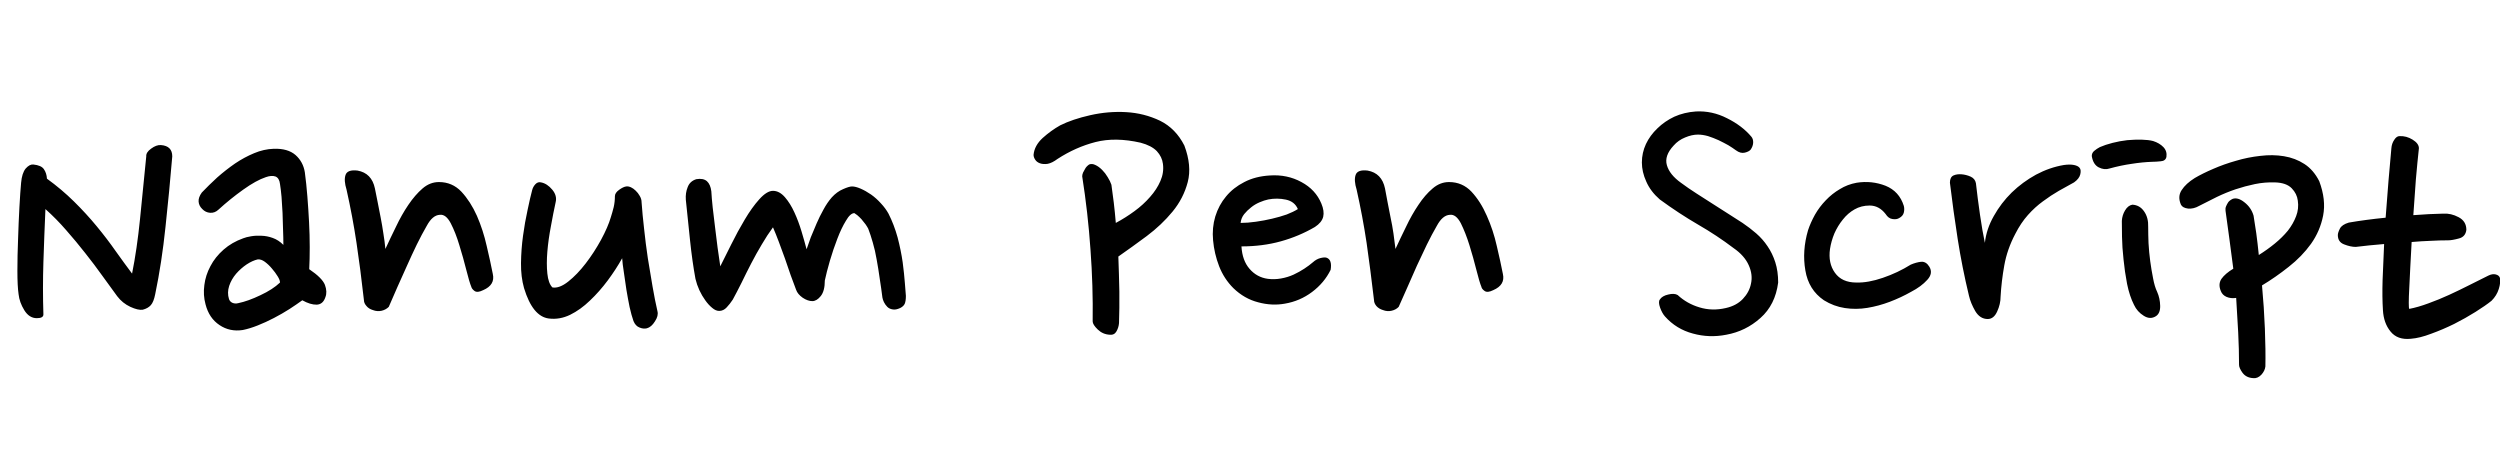 <svg xmlns="http://www.w3.org/2000/svg" xmlns:xlink="http://www.w3.org/1999/xlink" width="148.032" height="27.6"><path fill="black" d="M10.20 9.26L10.20 9.26Q10.03 11.30 9.80 13.43Q9.58 15.55 9.19 17.42L9.19 17.42Q9.10 17.88 8.93 18.07Q8.76 18.26 8.45 18.34L8.45 18.34Q8.18 18.38 7.72 18.17Q7.25 17.95 6.94 17.54L6.94 17.54Q6.53 16.99 6.06 16.33Q5.59 15.67 5.05 14.99Q4.51 14.30 3.92 13.63Q3.34 12.96 2.69 12.38L2.69 12.38Q2.62 13.97 2.57 15.52Q2.52 17.06 2.57 18.62L2.57 18.62Q2.57 18.84 2.18 18.84L2.18 18.84Q1.73 18.84 1.44 18.37Q1.15 17.90 1.10 17.42L1.10 17.42Q1.03 16.94 1.03 16.04Q1.03 15.14 1.07 14.16Q1.10 13.18 1.15 12.26Q1.20 11.35 1.25 10.82L1.25 10.82Q1.30 10.25 1.52 9.98Q1.75 9.72 1.97 9.74L1.97 9.74Q2.45 9.79 2.60 10.02Q2.76 10.25 2.78 10.58L2.78 10.58Q3.65 11.21 4.38 11.93Q5.11 12.65 5.72 13.39Q6.34 14.14 6.85 14.87Q7.37 15.60 7.82 16.20L7.82 16.20Q8.11 14.76 8.29 12.98Q8.47 11.21 8.66 9.26L8.66 9.26Q8.64 9.02 8.95 8.80Q9.26 8.57 9.53 8.59L9.53 8.59Q10.20 8.64 10.20 9.26ZM18.05 10.20L18.05 10.20Q18.14 10.87 18.20 11.63Q18.26 12.38 18.30 13.15Q18.34 13.92 18.34 14.64Q18.34 15.36 18.31 15.94L18.31 15.94Q19.08 16.46 19.24 16.87Q19.39 17.28 19.27 17.59L19.27 17.59Q19.13 18.02 18.76 18.04Q18.38 18.05 17.90 17.78L17.90 17.78Q17.57 18.02 17.14 18.30Q16.70 18.58 16.22 18.83Q15.74 19.08 15.26 19.27Q14.78 19.46 14.38 19.54L14.38 19.54Q13.61 19.66 13.00 19.25Q12.38 18.84 12.17 18.02L12.17 18.02Q12.02 17.47 12.10 16.88Q12.17 16.30 12.46 15.76Q12.74 15.22 13.24 14.78Q13.73 14.35 14.40 14.11L14.40 14.11Q14.57 14.04 14.87 13.99Q15.17 13.94 15.49 13.96Q15.82 13.97 16.15 14.09Q16.49 14.21 16.78 14.50L16.78 14.50Q16.78 14.09 16.76 13.60Q16.75 13.10 16.73 12.60Q16.70 12.10 16.67 11.65Q16.63 11.21 16.58 10.90L16.58 10.90Q16.54 10.54 16.31 10.45Q16.08 10.37 15.74 10.49L15.74 10.49Q15.17 10.68 14.40 11.23Q13.63 11.78 12.94 12.41L12.94 12.41Q12.72 12.62 12.44 12.60Q12.17 12.58 11.98 12.38L11.98 12.38Q11.78 12.19 11.76 11.94Q11.74 11.69 11.95 11.40L11.95 11.40Q12.36 10.97 12.86 10.51Q13.37 10.06 13.92 9.68Q14.47 9.31 15.05 9.07Q15.62 8.83 16.20 8.81L16.20 8.81Q17.04 8.78 17.50 9.18Q17.95 9.58 18.05 10.20ZM15.26 15.36L15.26 15.36Q14.95 15.43 14.60 15.66Q14.26 15.89 13.98 16.21Q13.70 16.54 13.57 16.93Q13.44 17.33 13.56 17.71L13.56 17.71Q13.61 17.86 13.76 17.93Q13.92 18 14.11 17.95L14.11 17.95Q14.69 17.83 15.42 17.48Q16.15 17.14 16.58 16.73L16.58 16.73Q16.58 16.58 16.44 16.36Q16.30 16.13 16.10 15.90Q15.91 15.67 15.68 15.50Q15.46 15.34 15.26 15.36ZM22.20 11.16L22.20 11.16Q22.27 11.52 22.36 11.96Q22.44 12.41 22.54 12.88Q22.63 13.34 22.70 13.82Q22.78 14.30 22.82 14.74L22.82 14.74Q23.11 14.11 23.45 13.42Q23.78 12.72 24.18 12.13Q24.58 11.54 25.02 11.16Q25.46 10.78 25.99 10.78L25.99 10.78Q26.78 10.78 27.32 11.35Q27.86 11.93 28.24 12.78Q28.61 13.63 28.82 14.57Q29.04 15.50 29.18 16.22L29.18 16.22Q29.33 16.87 28.61 17.18L28.61 17.18Q28.27 17.35 28.10 17.23Q27.94 17.11 27.91 16.99L27.91 16.99Q27.79 16.70 27.61 15.98Q27.43 15.26 27.20 14.52Q26.98 13.78 26.69 13.22Q26.40 12.67 26.04 12.72L26.04 12.72Q25.61 12.74 25.27 13.37L25.27 13.37Q24.98 13.87 24.68 14.48Q24.38 15.10 24.10 15.73Q23.81 16.37 23.53 17.00Q23.26 17.64 23.02 18.17L23.02 18.17Q22.85 18.34 22.60 18.40Q22.34 18.46 22.08 18.36L22.08 18.36Q21.84 18.29 21.70 18.12Q21.55 17.95 21.55 17.78L21.55 17.78Q21.34 15.91 21.11 14.38Q20.88 12.84 20.52 11.23L20.52 11.23Q20.35 10.68 20.46 10.36Q20.57 10.03 21.17 10.10L21.17 10.10Q22.01 10.25 22.20 11.16ZM32.90 11.98L32.90 11.98Q32.76 12.62 32.62 13.40Q32.47 14.18 32.41 14.90Q32.35 15.62 32.41 16.20Q32.47 16.78 32.71 17.02L32.71 17.02Q33.12 17.09 33.65 16.67Q34.18 16.25 34.68 15.60Q35.18 14.95 35.59 14.20Q36 13.44 36.17 12.86L36.17 12.86Q36.26 12.58 36.34 12.26Q36.41 11.95 36.41 11.62L36.41 11.62Q36.41 11.42 36.66 11.24Q36.91 11.06 37.08 11.04L37.08 11.04Q37.20 11.02 37.36 11.09Q37.51 11.16 37.64 11.29Q37.78 11.42 37.88 11.60Q37.99 11.78 37.99 11.98L37.99 11.98Q38.04 12.70 38.14 13.56Q38.23 14.42 38.36 15.29Q38.50 16.15 38.64 16.97Q38.78 17.78 38.93 18.43L38.93 18.43Q39 18.70 38.78 19.03Q38.57 19.37 38.30 19.44L38.30 19.44Q38.09 19.49 37.86 19.39Q37.63 19.30 37.51 19.01L37.51 19.01Q37.39 18.67 37.28 18.18Q37.18 17.69 37.09 17.15Q37.01 16.61 36.94 16.12Q36.86 15.62 36.84 15.29L36.84 15.29Q36.48 15.94 35.99 16.60Q35.50 17.26 34.93 17.80Q34.37 18.34 33.76 18.64Q33.14 18.94 32.50 18.86L32.50 18.86Q31.54 18.74 31.03 17.06L31.03 17.06Q30.84 16.39 30.85 15.58Q30.86 14.76 30.97 13.96Q31.08 13.15 31.24 12.43Q31.39 11.71 31.51 11.26L31.51 11.26Q31.56 11.06 31.70 10.91Q31.85 10.75 32.04 10.80L32.04 10.80Q32.40 10.87 32.70 11.23Q33 11.59 32.90 11.98ZM42.12 11.33L42.12 11.33Q42.14 11.71 42.20 12.28Q42.26 12.84 42.34 13.45Q42.41 14.06 42.49 14.66Q42.58 15.26 42.65 15.77L42.65 15.77Q42.91 15.24 43.30 14.47Q43.68 13.70 44.10 13.00Q44.52 12.29 44.96 11.80Q45.41 11.30 45.77 11.30L45.77 11.30Q46.15 11.30 46.48 11.68Q46.80 12.05 47.04 12.58Q47.28 13.10 47.46 13.70Q47.64 14.30 47.76 14.76L47.76 14.76Q47.86 14.45 48.01 14.05Q48.17 13.66 48.35 13.24Q48.53 12.82 48.76 12.41Q48.98 12.00 49.25 11.69L49.25 11.69Q49.56 11.35 49.92 11.20Q50.28 11.04 50.45 11.04L50.45 11.04Q50.66 11.04 50.96 11.17Q51.26 11.30 51.58 11.52Q51.89 11.74 52.16 12.04Q52.44 12.34 52.61 12.65L52.61 12.65Q52.94 13.30 53.15 14.06Q53.35 14.83 53.45 15.53Q53.54 16.22 53.58 16.76Q53.62 17.30 53.64 17.52L53.64 17.52Q53.64 17.83 53.57 17.99Q53.50 18.14 53.30 18.24L53.30 18.24Q53.04 18.36 52.85 18.32Q52.66 18.29 52.54 18.17Q52.42 18.05 52.34 17.89Q52.27 17.74 52.25 17.62L52.25 17.62Q52.18 17.06 52.09 16.49Q52.01 15.91 51.91 15.37Q51.82 14.83 51.68 14.36Q51.55 13.90 51.41 13.54L51.41 13.54Q51.36 13.44 51.25 13.28Q51.14 13.13 51.01 12.98Q50.88 12.84 50.76 12.74Q50.64 12.65 50.59 12.62L50.59 12.62Q50.35 12.62 50.09 13.07Q49.82 13.51 49.58 14.14Q49.34 14.76 49.14 15.44Q48.94 16.13 48.84 16.61L48.84 16.61Q48.84 17.23 48.60 17.53Q48.36 17.83 48.10 17.83L48.10 17.83Q47.83 17.83 47.53 17.63Q47.23 17.42 47.14 17.16L47.14 17.16Q46.99 16.78 46.82 16.30Q46.66 15.82 46.48 15.31Q46.30 14.81 46.12 14.33Q45.94 13.85 45.77 13.46L45.77 13.46Q45.43 13.92 45.11 14.47Q44.78 15.02 44.48 15.60Q44.18 16.18 43.91 16.74Q43.63 17.30 43.39 17.74L43.39 17.74Q43.22 18 43.03 18.20Q42.84 18.41 42.58 18.41L42.58 18.41Q42.38 18.41 42.17 18.23Q41.95 18.05 41.76 17.78Q41.57 17.52 41.41 17.18Q41.26 16.85 41.18 16.51L41.18 16.51Q40.99 15.48 40.86 14.24Q40.73 13.01 40.61 11.83L40.61 11.83Q40.58 11.42 40.72 11.08Q40.85 10.73 41.23 10.61L41.23 10.61Q41.64 10.54 41.86 10.73Q42.07 10.92 42.12 11.33ZM66.26 19.13L66.26 19.13Q66.24 19.39 66.11 19.62Q65.98 19.85 65.71 19.82L65.71 19.82Q65.30 19.80 65.00 19.51Q64.70 19.22 64.70 19.03L64.70 19.03Q64.73 16.94 64.57 14.77Q64.42 12.60 64.08 10.44L64.08 10.44Q64.08 10.34 64.13 10.22L64.13 10.22Q64.18 10.13 64.25 10.00Q64.32 9.86 64.49 9.74L64.49 9.74Q64.66 9.67 64.86 9.77Q65.06 9.86 65.26 10.06Q65.45 10.25 65.59 10.49Q65.74 10.73 65.81 10.94L65.81 10.94Q65.88 11.42 65.95 12.00Q66.02 12.58 66.07 13.20L66.07 13.20Q66.65 12.89 67.18 12.50Q67.70 12.12 68.10 11.66Q68.50 11.21 68.71 10.72Q68.93 10.22 68.86 9.70L68.86 9.70Q68.81 9.29 68.50 8.95Q68.18 8.62 67.54 8.45L67.54 8.45Q66.05 8.11 64.87 8.41Q63.70 8.71 62.62 9.41L62.62 9.41Q62.30 9.65 62.04 9.70Q61.78 9.74 61.58 9.67Q61.39 9.60 61.30 9.46Q61.20 9.31 61.20 9.17L61.20 9.17Q61.25 8.62 61.74 8.17Q62.23 7.73 62.78 7.42L62.78 7.42Q63.50 7.06 64.56 6.82Q65.62 6.58 66.68 6.64Q67.75 6.70 68.69 7.15Q69.62 7.61 70.13 8.62L70.13 8.62Q70.58 9.82 70.33 10.78Q70.08 11.74 69.43 12.53Q68.78 13.32 67.90 13.98Q67.01 14.64 66.22 15.19L66.22 15.19Q66.26 16.25 66.28 17.26Q66.29 18.26 66.26 19.13ZM77.86 13.44L77.86 13.44Q76.92 13.99 75.84 14.29Q74.76 14.59 73.51 14.59L73.51 14.59Q73.56 15.43 73.99 15.92Q74.42 16.42 75.07 16.51L75.07 16.51Q75.46 16.56 75.85 16.49Q76.25 16.42 76.60 16.26Q76.94 16.10 77.23 15.91Q77.52 15.72 77.74 15.53L77.74 15.53Q77.95 15.34 78.19 15.28Q78.43 15.22 78.55 15.26L78.55 15.26Q78.89 15.38 78.79 15.98L78.79 15.98Q78.41 16.75 77.69 17.29Q76.97 17.83 76.08 17.98L76.08 17.98Q75.31 18.12 74.50 17.90Q73.68 17.69 73.03 17.06L73.03 17.06Q72.48 16.51 72.19 15.77Q71.90 15.02 71.83 14.23L71.83 14.23Q71.76 13.49 71.96 12.82Q72.17 12.14 72.60 11.63Q73.03 11.11 73.68 10.78Q74.33 10.44 75.19 10.39L75.19 10.39Q76.22 10.32 77.06 10.78Q77.90 11.23 78.24 12.05L78.24 12.05Q78.43 12.50 78.35 12.84Q78.26 13.18 77.86 13.44ZM75.10 11.81L75.10 11.81Q74.86 11.86 74.58 11.98Q74.30 12.10 74.08 12.28Q73.85 12.46 73.67 12.68Q73.49 12.91 73.46 13.20L73.46 13.20Q73.87 13.20 74.36 13.13Q74.86 13.06 75.32 12.95Q75.79 12.84 76.19 12.70Q76.58 12.55 76.85 12.38L76.85 12.38Q76.66 11.93 76.14 11.82Q75.62 11.71 75.10 11.81ZM82.01 11.16L82.01 11.16Q82.08 11.52 82.16 11.96Q82.25 12.41 82.34 12.88Q82.44 13.34 82.51 13.82Q82.58 14.30 82.63 14.74L82.63 14.74Q82.92 14.11 83.26 13.42Q83.59 12.72 83.99 12.13Q84.38 11.54 84.83 11.16Q85.27 10.78 85.80 10.78L85.80 10.78Q86.59 10.78 87.13 11.35Q87.67 11.93 88.04 12.78Q88.42 13.63 88.63 14.57Q88.85 15.50 88.99 16.22L88.99 16.22Q89.14 16.87 88.42 17.18L88.42 17.18Q88.08 17.35 87.91 17.23Q87.74 17.11 87.72 16.99L87.72 16.99Q87.60 16.70 87.42 15.98Q87.24 15.26 87.01 14.52Q86.78 13.78 86.50 13.22Q86.21 12.67 85.85 12.72L85.85 12.72Q85.42 12.74 85.08 13.37L85.08 13.37Q84.79 13.87 84.49 14.48Q84.19 15.10 83.90 15.73Q83.62 16.37 83.34 17.00Q83.06 17.64 82.82 18.17L82.82 18.17Q82.66 18.34 82.40 18.40Q82.15 18.46 81.89 18.36L81.89 18.36Q81.65 18.29 81.50 18.12Q81.36 17.95 81.36 17.78L81.36 17.78Q81.14 15.91 80.92 14.38Q80.69 12.84 80.33 11.23L80.33 11.23Q80.16 10.68 80.27 10.36Q80.38 10.03 80.98 10.10L80.98 10.10Q81.82 10.25 82.01 11.16ZM103.66 8.86L103.66 8.86Q103.56 8.98 103.31 9.04Q103.06 9.10 102.79 8.90L102.79 8.90Q102.60 8.76 102.34 8.60Q102.07 8.45 101.76 8.30Q101.45 8.16 101.14 8.06Q100.82 7.97 100.54 7.97L100.54 7.97Q100.18 7.97 99.78 8.14Q99.38 8.30 99.10 8.62L99.10 8.62Q98.54 9.22 98.70 9.78Q98.86 10.34 99.53 10.82L99.53 10.82Q99.96 11.14 100.46 11.46Q100.97 11.78 101.46 12.10Q101.95 12.41 102.40 12.70Q102.84 12.98 103.18 13.20L103.18 13.20Q103.61 13.49 103.99 13.82Q104.38 14.16 104.66 14.58Q104.95 15.00 105.12 15.53Q105.29 16.06 105.29 16.73L105.29 16.73Q105.12 18.05 104.24 18.83Q103.37 19.61 102.22 19.82L102.22 19.82Q101.21 20.02 100.24 19.75Q99.26 19.49 98.59 18.74L98.59 18.74Q98.42 18.55 98.30 18.22Q98.18 17.88 98.28 17.74L98.28 17.74Q98.42 17.52 98.78 17.44Q99.14 17.35 99.34 17.47L99.34 17.47Q99.89 17.98 100.63 18.20Q101.38 18.43 102.19 18.24L102.19 18.24Q102.82 18.10 103.20 17.70Q103.58 17.30 103.68 16.80L103.68 16.80Q103.80 16.27 103.55 15.71Q103.30 15.14 102.65 14.69L102.65 14.69Q101.66 13.94 100.55 13.30Q99.43 12.65 98.28 11.81L98.28 11.81Q97.73 11.33 97.48 10.75Q97.22 10.18 97.22 9.62L97.22 9.62Q97.22 9.05 97.46 8.53Q97.70 8.02 98.14 7.60Q98.57 7.18 99.14 6.91Q99.72 6.65 100.42 6.60L100.42 6.60Q101.38 6.55 102.26 7.00Q103.15 7.44 103.70 8.09L103.70 8.09Q103.82 8.23 103.81 8.45Q103.80 8.66 103.66 8.86ZM112.46 12.91L112.46 12.91Q112.30 13.01 112.06 12.97Q111.82 12.94 111.65 12.67L111.65 12.67Q111.26 12.17 110.71 12.17L110.71 12.17Q110.21 12.17 109.81 12.40Q109.42 12.62 109.12 13.00Q108.82 13.37 108.62 13.82Q108.43 14.28 108.36 14.74L108.36 14.74Q108.24 15.58 108.65 16.15Q109.06 16.73 109.92 16.73L109.92 16.73Q110.62 16.75 111.49 16.45Q112.37 16.15 113.14 15.67L113.14 15.67Q113.47 15.53 113.76 15.50Q114.05 15.48 114.24 15.79L114.24 15.79Q114.48 16.18 114.12 16.57Q113.76 16.97 113.16 17.28L113.16 17.28Q112.56 17.62 111.90 17.87Q111.24 18.12 110.57 18.23Q109.90 18.34 109.24 18.24Q108.58 18.14 108.00 17.78L108.00 17.78Q107.09 17.16 106.90 16.01Q106.70 14.86 107.06 13.63L107.06 13.63Q107.21 13.18 107.47 12.71Q107.74 12.24 108.11 11.86Q108.48 11.47 108.94 11.20Q109.39 10.92 109.94 10.82L109.94 10.82Q110.83 10.68 111.65 11.00Q112.46 11.33 112.73 12.19L112.73 12.19Q112.78 12.38 112.73 12.59Q112.68 12.79 112.46 12.91ZM122.81 10.80L122.81 10.80Q122.38 11.04 121.91 11.30Q121.44 11.57 120.97 11.92Q120.50 12.26 120.08 12.73Q119.66 13.20 119.33 13.85L119.33 13.85Q118.85 14.76 118.68 15.71Q118.51 16.66 118.46 17.57L118.46 17.57Q118.46 18 118.26 18.44Q118.06 18.89 117.70 18.89L117.70 18.89Q117.24 18.89 116.96 18.42Q116.69 17.95 116.59 17.52L116.59 17.52Q116.18 15.82 115.92 14.15Q115.66 12.48 115.46 10.82L115.46 10.82Q115.46 10.49 115.67 10.39Q115.87 10.30 116.14 10.32L116.14 10.32Q116.42 10.34 116.69 10.46Q116.95 10.58 117.00 10.85L117.00 10.85Q117.10 11.74 117.24 12.71Q117.38 13.68 117.53 14.38L117.53 14.38Q117.62 13.56 118.06 12.79Q118.49 12.02 119.12 11.40Q119.76 10.78 120.56 10.34Q121.37 9.91 122.21 9.77L122.21 9.77Q122.57 9.72 122.81 9.77Q123.05 9.82 123.14 9.94L123.14 9.94Q123.24 10.06 123.18 10.32Q123.12 10.58 122.81 10.80ZM128.28 9.29L128.28 9.29Q128.23 9.53 127.94 9.55Q127.66 9.58 127.46 9.58L127.46 9.58Q126.86 9.60 126.23 9.70Q125.59 9.79 124.90 9.98L124.90 9.98Q124.61 10.08 124.27 9.91Q123.94 9.74 123.86 9.24L123.86 9.24Q123.86 9.05 124.01 8.93Q124.15 8.81 124.34 8.71L124.34 8.71Q124.66 8.57 125.09 8.46Q125.52 8.35 125.96 8.30Q126.41 8.26 126.82 8.27Q127.22 8.28 127.49 8.35L127.49 8.35Q127.87 8.47 128.10 8.71Q128.33 8.95 128.28 9.29ZM127.73 17.28L127.73 17.28Q127.90 17.66 127.91 18.11Q127.92 18.55 127.66 18.72L127.66 18.72Q127.32 18.94 126.94 18.70Q126.55 18.46 126.36 18.05L126.36 18.05Q126.10 17.54 125.95 16.81Q125.81 16.08 125.74 15.36Q125.66 14.64 125.65 14.02Q125.64 13.39 125.64 13.08L125.64 13.08Q125.66 12.74 125.83 12.46Q126.00 12.17 126.26 12.12L126.26 12.12Q126.70 12.14 126.96 12.52Q127.22 12.89 127.20 13.44L127.20 13.44Q127.20 13.87 127.22 14.40Q127.25 14.93 127.32 15.46Q127.39 15.98 127.49 16.48Q127.58 16.97 127.73 17.28ZM134.14 21.70L134.14 21.70Q134.11 21.96 133.90 22.19Q133.68 22.42 133.42 22.39L133.42 22.39Q133.01 22.37 132.79 22.08Q132.58 21.79 132.58 21.60L132.58 21.60Q132.58 20.69 132.53 19.69Q132.48 18.70 132.41 17.64L132.41 17.64Q132.10 17.69 131.84 17.58Q131.59 17.47 131.50 17.23L131.50 17.23Q131.33 16.82 131.54 16.51Q131.76 16.20 132.24 15.91L132.24 15.91Q132.12 15.02 132.01 14.16Q131.90 13.30 131.78 12.48L131.78 12.48Q131.76 12.34 131.81 12.22L131.81 12.22Q131.86 12.10 131.93 11.99Q132 11.88 132.19 11.78L132.19 11.78Q132.50 11.66 132.90 11.98Q133.30 12.29 133.44 12.77L133.44 12.77Q133.51 13.22 133.60 13.81Q133.68 14.40 133.75 15.10L133.75 15.10Q134.26 14.78 134.70 14.42Q135.14 14.06 135.47 13.66Q135.79 13.25 135.96 12.80Q136.13 12.36 136.06 11.88L136.06 11.88Q136.01 11.47 135.70 11.15Q135.38 10.82 134.71 10.80L134.71 10.80Q134.11 10.78 133.52 10.90Q132.94 11.02 132.37 11.21Q131.81 11.40 131.27 11.66Q130.73 11.93 130.22 12.19L130.22 12.19Q129.89 12.38 129.56 12.35Q129.24 12.31 129.14 12.12L129.14 12.12Q128.93 11.64 129.18 11.26Q129.43 10.87 129.96 10.54L129.96 10.54Q130.42 10.27 131.05 10.00Q131.69 9.72 132.40 9.52Q133.10 9.31 133.84 9.23Q134.57 9.14 135.24 9.25Q135.91 9.36 136.45 9.71Q136.99 10.06 137.33 10.73L137.33 10.73Q137.74 11.83 137.56 12.76Q137.38 13.68 136.84 14.44Q136.30 15.19 135.52 15.80Q134.74 16.42 133.94 16.90L133.94 16.90Q134.06 18.19 134.11 19.46Q134.16 20.74 134.14 21.70ZM144.67 12.65L144.67 12.65Q145.13 12.62 145.58 12.86Q146.04 13.10 146.04 13.61L146.04 13.61Q145.99 14.02 145.60 14.12Q145.20 14.23 144.96 14.23L144.96 14.23Q144.48 14.23 143.93 14.26Q143.38 14.28 142.80 14.33L142.80 14.33Q142.75 15.12 142.72 15.82Q142.68 16.51 142.66 17.05Q142.63 17.59 142.63 17.93Q142.63 18.26 142.66 18.29L142.66 18.29Q143.18 18.19 143.80 17.96Q144.41 17.74 145.02 17.46Q145.63 17.18 146.22 16.88Q146.81 16.58 147.34 16.32L147.34 16.32Q147.58 16.20 147.78 16.25Q147.98 16.30 148.03 16.46L148.03 16.46Q148.08 16.73 147.96 17.11Q147.84 17.50 147.53 17.81L147.53 17.81Q147.17 18.10 146.58 18.47Q145.99 18.84 145.32 19.18Q144.65 19.51 143.96 19.76Q143.28 20.02 142.75 20.06L142.75 20.06Q141.96 20.14 141.55 19.63Q141.14 19.13 141.10 18.36L141.10 18.36Q141.05 17.59 141.08 16.58Q141.12 15.58 141.17 14.45L141.17 14.45Q140.71 14.50 140.29 14.53Q139.87 14.57 139.49 14.62L139.49 14.62Q139.18 14.62 138.80 14.47Q138.43 14.33 138.43 13.92L138.43 13.92Q138.43 13.78 138.55 13.54Q138.67 13.30 139.08 13.18L139.08 13.18Q140.06 13.01 141.26 12.89L141.26 12.89Q141.34 11.76 141.43 10.70Q141.53 9.65 141.60 8.78L141.60 8.78Q141.62 8.50 141.77 8.28Q141.91 8.06 142.08 8.06L142.08 8.06Q142.49 8.04 142.86 8.27Q143.23 8.50 143.23 8.78L143.23 8.78Q143.14 9.60 143.05 10.63Q142.97 11.66 142.90 12.74L142.90 12.74Q143.38 12.70 143.82 12.68Q144.26 12.67 144.67 12.65Z"/></svg>